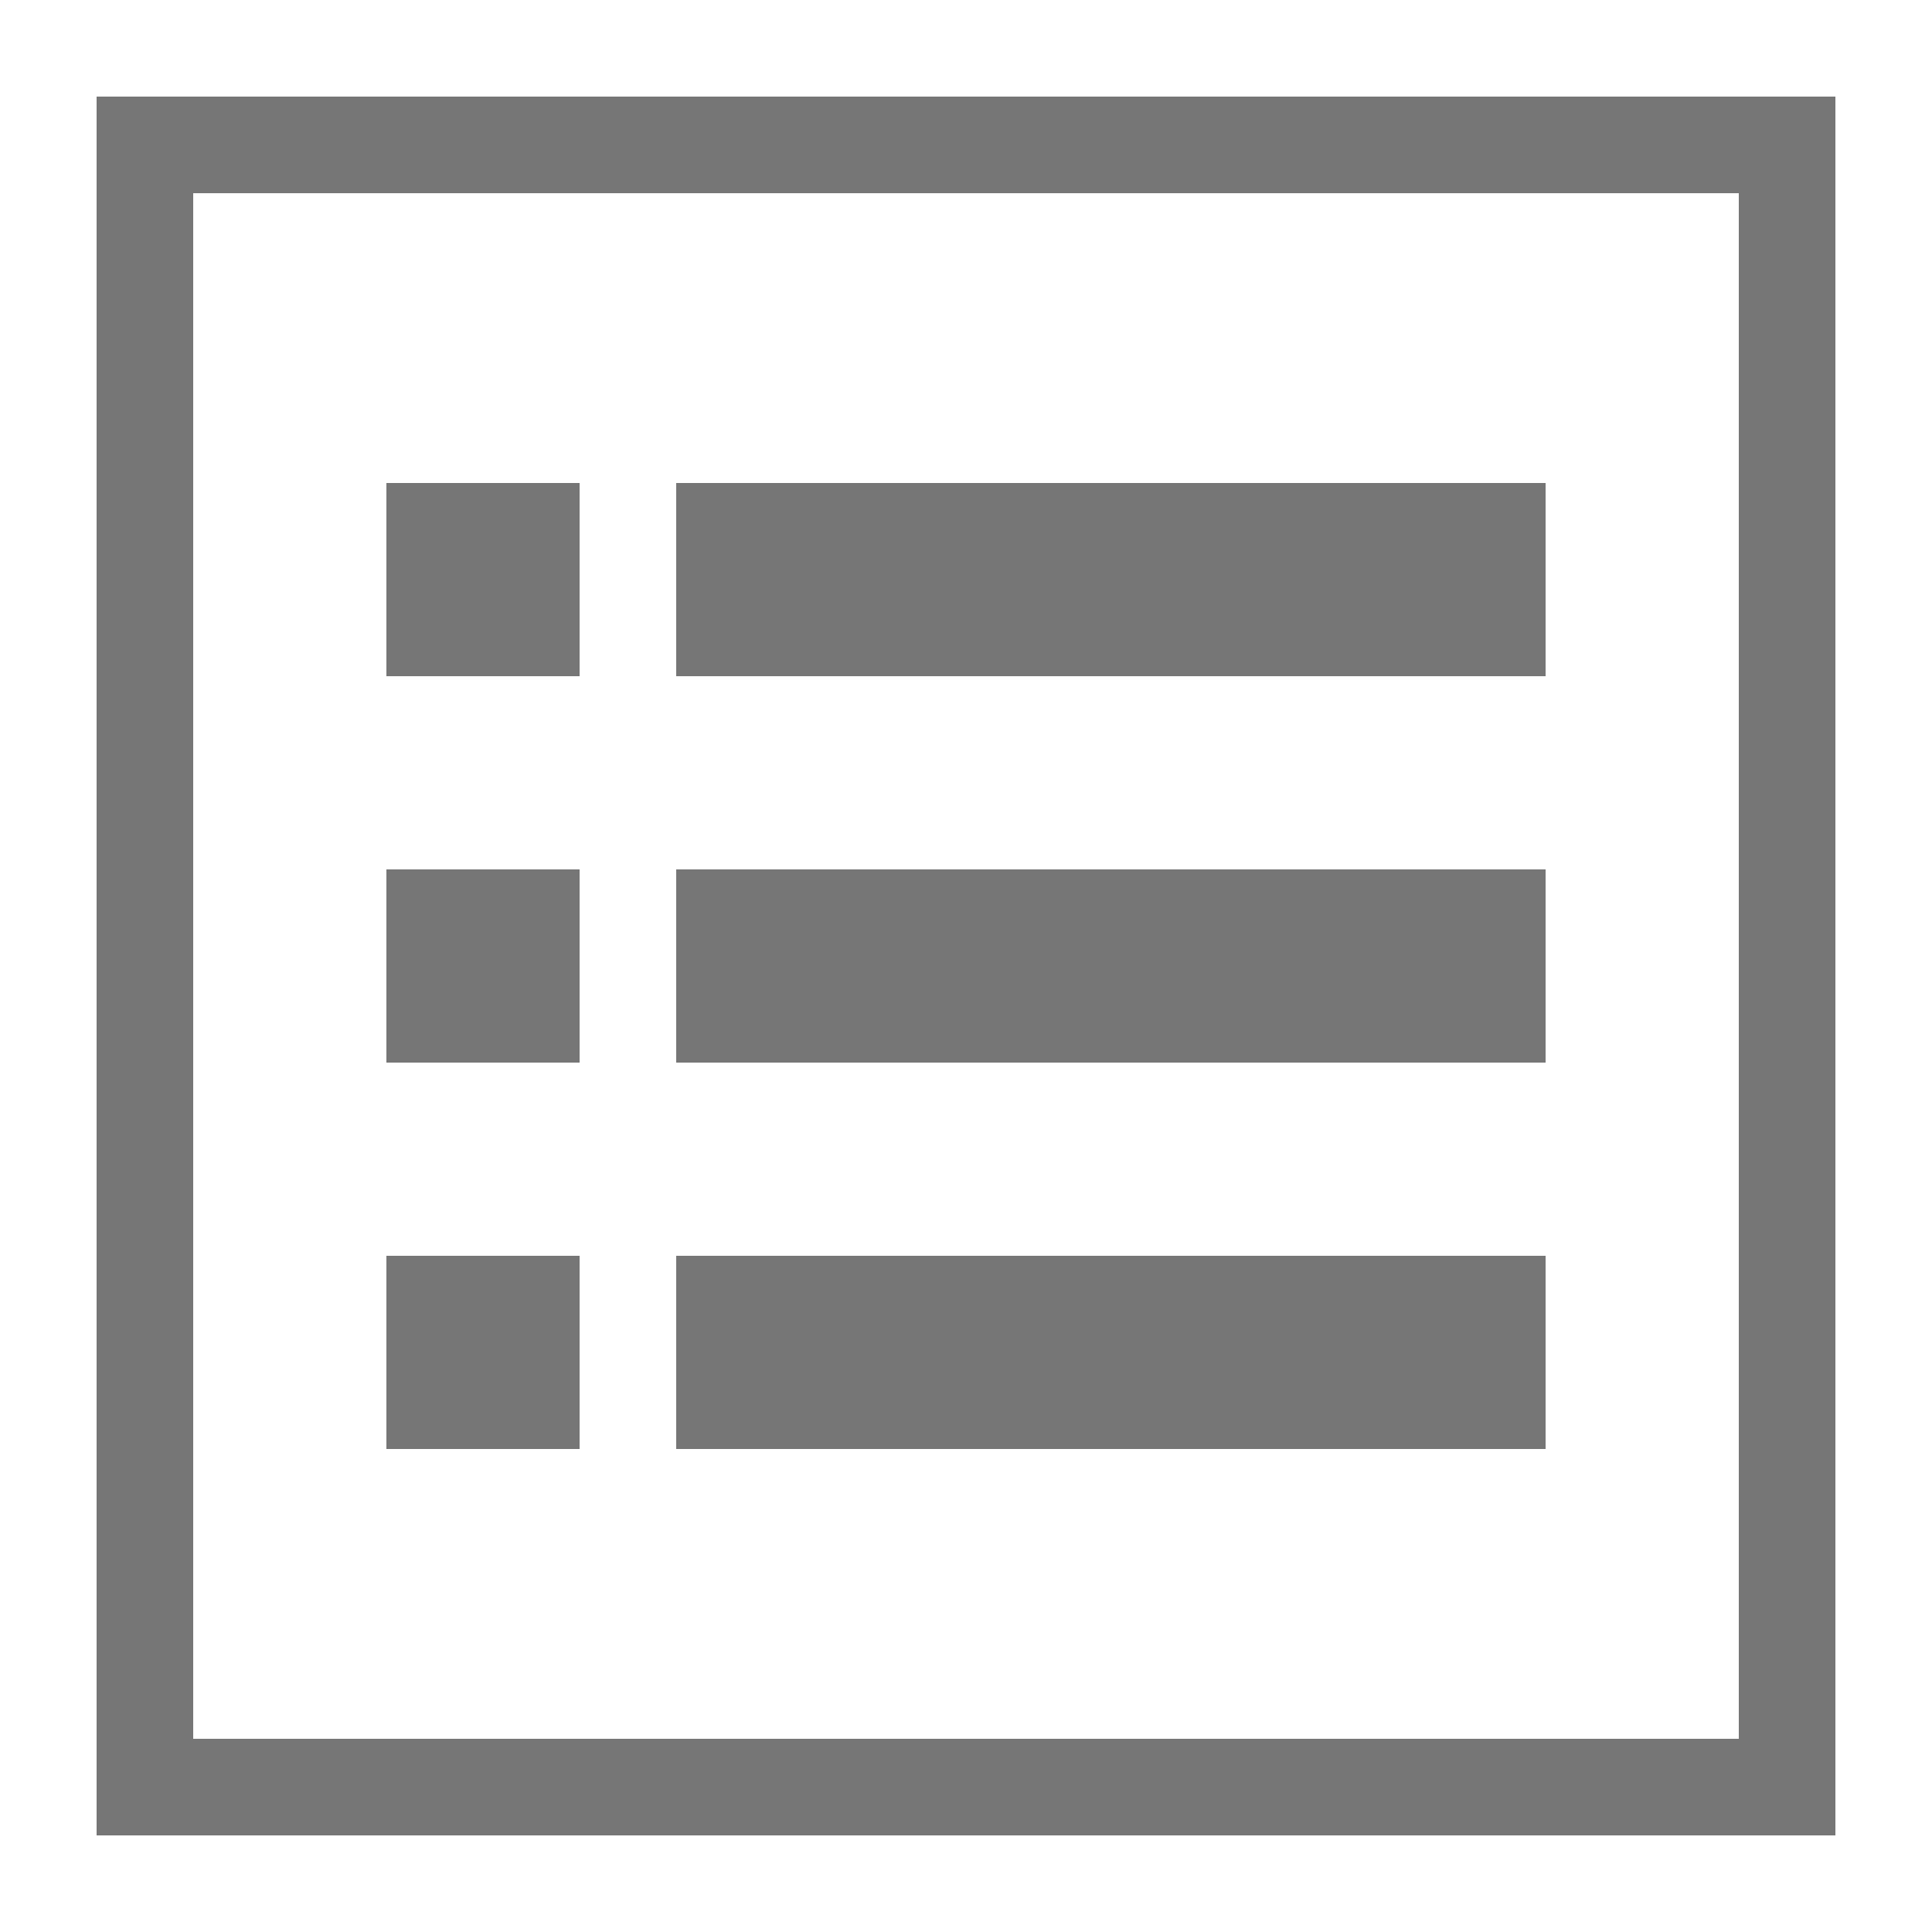 <svg xmlns="http://www.w3.org/2000/svg" width="20" height="20" viewBox="0 0 20 20"><defs><style>.xui-icon-fill-color-text-gray{fill:#767676;}</style></defs><path class="xui-icon-fill-color-text-gray" d="M16,7H7V5h9Zm0,2H7v2h9Zm0,4H7v2h9ZM6,5H4V7H6ZM6,9H4v2H6Zm0,4H4v2H6ZM19,1H1V19H19ZM2,2H18V18H2Z"/></svg>
